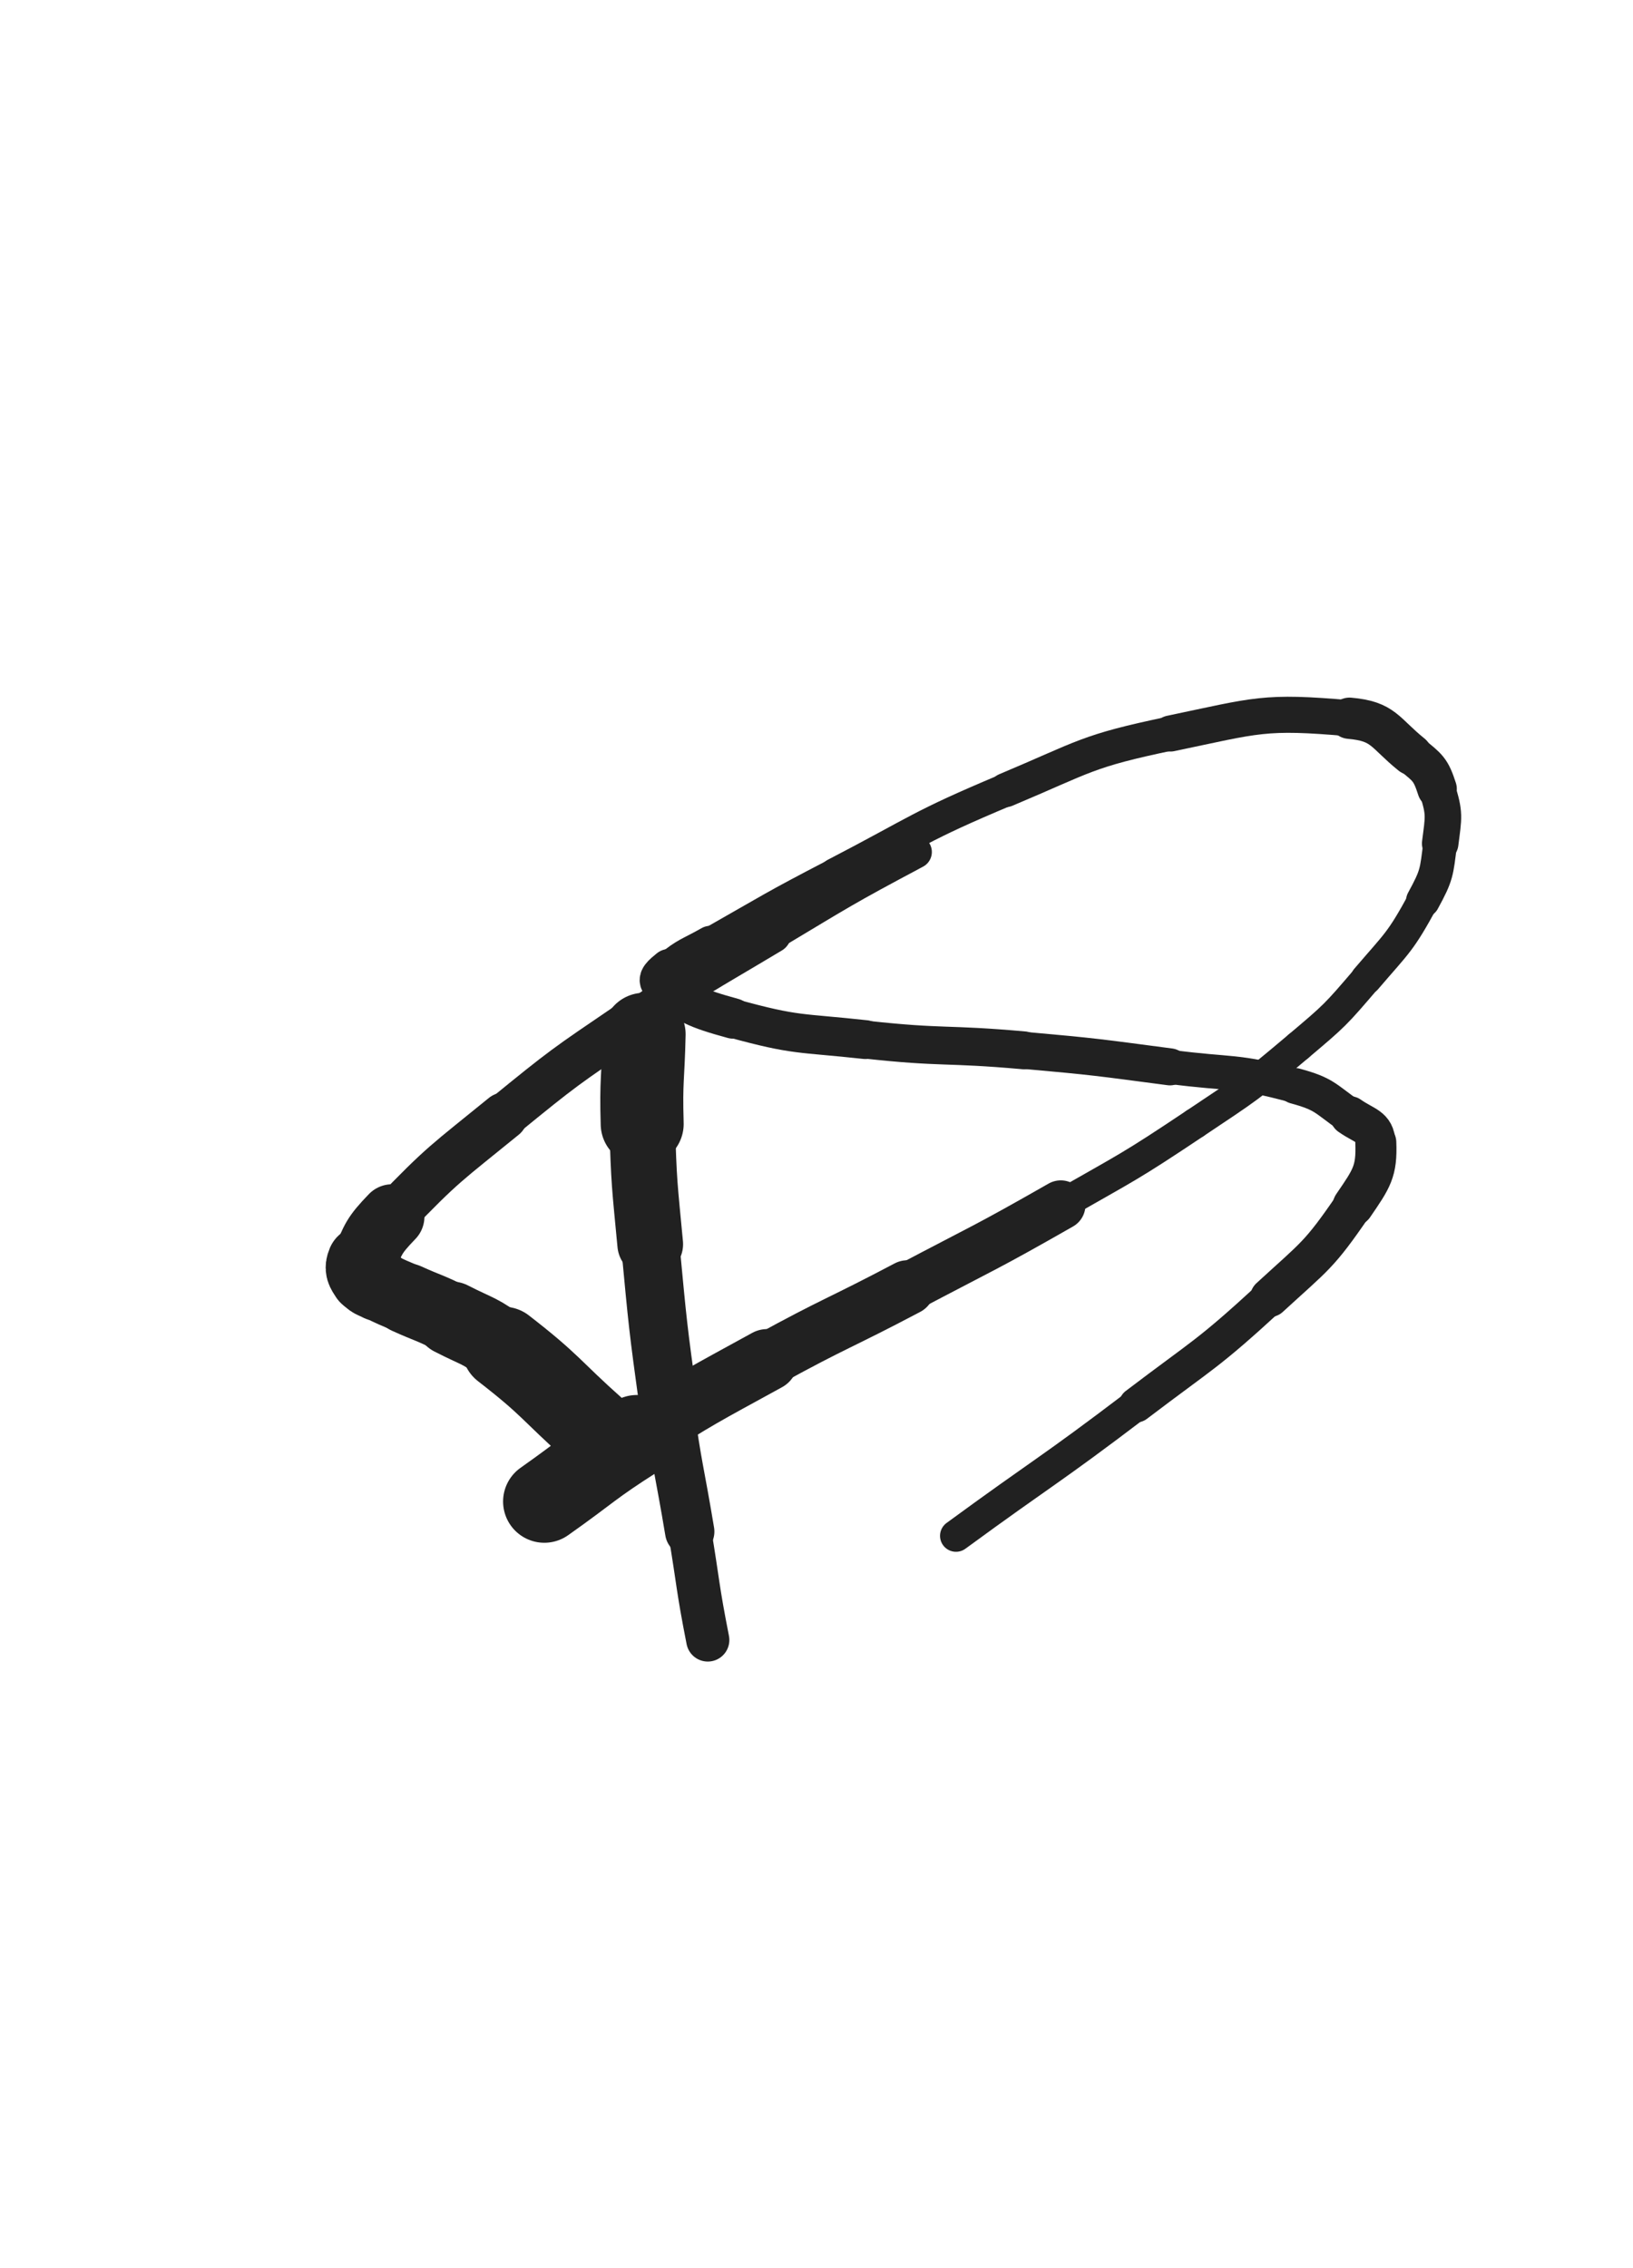 <svg xmlns="http://www.w3.org/2000/svg" xmlns:xlink="http://www.w3.org/1999/xlink" viewBox="0 0 360 500"><path d="M 142.000,228.000 C 141.785,237.883 141.285,237.895 141.571,247.767" stroke-width="18.295" stroke="rgb(33,33,33)" fill="none" stroke-linecap="round"></path><path d="M 141.571,247.767 C 141.956,261.030 142.096,261.052 143.342,274.271" stroke-width="14.485" stroke="rgb(33,33,33)" fill="none" stroke-linecap="round"></path><path d="M 143.342,274.271 C 145.026,292.139 144.987,292.163 147.430,309.942" stroke-width="12.858" stroke="rgb(33,33,33)" fill="none" stroke-linecap="round"></path><path d="M 147.430,309.942 C 149.340,323.841 149.741,323.784 152.049,337.627" stroke-width="10.882" stroke="rgb(33,33,33)" fill="none" stroke-linecap="round"></path><path d="M 152.049,337.627 C 154.042,349.576 153.700,349.650 156.032,361.526" stroke-width="9.511" stroke="rgb(33,33,33)" fill="none" stroke-linecap="round"></path><path d="M 131.333,315.333 C 121.160,306.280 121.700,305.528 110.987,297.227" stroke-width="18.330" stroke="rgb(33,33,33)" fill="none" stroke-linecap="round"></path><path d="M 110.987,297.227 C 105.784,293.195 105.376,293.686 99.500,290.667" stroke-width="16.338" stroke="rgb(33,33,33)" fill="none" stroke-linecap="round"></path><path d="M 99.500,290.667 C 94.711,288.206 94.566,288.495 89.656,286.268" stroke-width="15.585" stroke="rgb(33,33,33)" fill="none" stroke-linecap="round"></path><path d="M 89.656,286.268 C 86.571,284.869 86.487,285.011 83.511,283.416" stroke-width="15.350" stroke="rgb(33,33,33)" fill="none" stroke-linecap="round"></path><path d="M 83.511,283.416 C 82.055,282.636 81.631,282.807 80.792,281.518" stroke-width="15.695" stroke="rgb(33,33,33)" fill="none" stroke-linecap="round"></path><path d="M 80.792,281.518 C 79.947,280.219 79.522,279.704 80.143,278.239" stroke-width="16.110" stroke="rgb(33,33,33)" fill="none" stroke-linecap="round"></path><path d="M 80.143,278.239 C 82.349,273.038 82.364,272.429 86.446,268.185" stroke-width="14.247" stroke="rgb(33,33,33)" fill="none" stroke-linecap="round"></path><path d="M 86.446,268.185 C 97.831,256.348 98.267,256.526 111.077,246.077" stroke-width="10.444" stroke="rgb(33,33,33)" fill="none" stroke-linecap="round"></path><path d="M 111.077,246.077 C 124.371,235.233 124.465,235.251 138.655,225.600" stroke-width="9.814" stroke="rgb(33,33,33)" fill="none" stroke-linecap="round"></path><path d="M 138.655,225.600 C 154.018,215.151 154.232,215.425 170.183,205.877" stroke-width="8.501" stroke="rgb(33,33,33)" fill="none" stroke-linecap="round"></path><path d="M 170.183,205.877 C 185.790,196.535 185.721,196.367 201.771,187.819" stroke-width="7.318" stroke="rgb(33,33,33)" fill="none" stroke-linecap="round"></path><path d="M 120.000,331.000 C 130.189,323.807 129.858,323.293 140.378,316.614" stroke-width="18.188" stroke="rgb(33,33,33)" fill="none" stroke-linecap="round"></path><path d="M 140.378,316.614 C 154.415,307.701 154.530,307.822 169.113,299.816" stroke-width="13.661" stroke="rgb(33,33,33)" fill="none" stroke-linecap="round"></path><path d="M 169.113,299.816 C 184.365,291.443 184.656,291.979 200.048,283.855" stroke-width="12.083" stroke="rgb(33,33,33)" fill="none" stroke-linecap="round"></path><path d="M 200.048,283.855 C 217.026,274.894 217.187,275.164 233.852,265.647" stroke-width="10.883" stroke="rgb(33,33,33)" fill="none" stroke-linecap="round"></path><path d="M 233.852,265.647 C 248.877,257.066 249.054,257.265 263.429,247.659" stroke-width="6.750" stroke="rgb(33,33,33)" fill="none" stroke-linecap="round"></path><path d="M 263.429,247.659 C 275.268,239.748 275.413,239.784 286.280,230.613" stroke-width="6.750" stroke="rgb(33,33,33)" fill="none" stroke-linecap="round"></path><path d="M 286.280,230.613 C 294.305,223.841 294.391,223.746 301.212,215.773" stroke-width="6.750" stroke="rgb(33,33,33)" fill="none" stroke-linecap="round"></path><path d="M 301.212,215.773 C 308.096,207.726 308.669,207.777 313.690,198.574" stroke-width="6.917" stroke="rgb(33,33,33)" fill="none" stroke-linecap="round"></path><path d="M 313.690,198.574 C 316.809,192.858 316.678,192.383 317.493,185.935" stroke-width="7.451" stroke="rgb(33,33,33)" fill="none" stroke-linecap="round"></path><path d="M 317.493,185.935 C 318.236,180.057 318.576,179.411 316.805,173.922" stroke-width="8.049" stroke="rgb(33,33,33)" fill="none" stroke-linecap="round"></path><path d="M 316.805,173.922 C 315.413,169.610 314.775,169.247 311.167,166.333" stroke-width="8.714" stroke="rgb(33,33,33)" fill="none" stroke-linecap="round"></path><path d="M 311.167,166.333 C 305.123,161.452 305.088,158.995 297.500,158.333" stroke-width="9.098" stroke="rgb(33,33,33)" fill="none" stroke-linecap="round"></path><path d="M 297.500,158.333 C 278.528,156.677 277.281,157.679 258.047,161.696" stroke-width="7.953" stroke="rgb(33,33,33)" fill="none" stroke-linecap="round"></path><path d="M 258.047,161.696 C 239.388,165.593 239.382,166.733 221.714,174.160" stroke-width="7.531" stroke="rgb(33,33,33)" fill="none" stroke-linecap="round"></path><path d="M 221.714,174.160 C 202.436,182.263 202.746,183.099 184.154,192.756" stroke-width="7.252" stroke="rgb(33,33,33)" fill="none" stroke-linecap="round"></path><path d="M 184.154,192.756 C 170.187,200.011 170.280,200.208 156.596,207.985" stroke-width="7.096" stroke="rgb(33,33,33)" fill="none" stroke-linecap="round"></path><path d="M 156.596,207.985 C 151.978,210.610 151.542,210.277 147.549,213.559" stroke-width="7.785" stroke="rgb(33,33,33)" fill="none" stroke-linecap="round"></path><path d="M 147.549,213.559 C 146.160,214.701 144.610,215.880 145.833,216.833" stroke-width="8.749" stroke="rgb(33,33,33)" fill="none" stroke-linecap="round"></path><path d="M 145.833,216.833 C 151.639,221.356 153.235,222.211 161.608,224.510" stroke-width="8.917" stroke="rgb(33,33,33)" fill="none" stroke-linecap="round"></path><path d="M 161.608,224.510 C 175.709,228.382 176.112,227.567 190.781,229.176" stroke-width="8.565" stroke="rgb(33,33,33)" fill="none" stroke-linecap="round"></path><path d="M 190.781,229.176 C 208.148,231.081 208.265,229.980 225.680,231.539" stroke-width="8.352" stroke="rgb(33,33,33)" fill="none" stroke-linecap="round"></path><path d="M 225.680,231.539 C 241.838,232.985 241.842,233.072 257.927,235.185" stroke-width="8.161" stroke="rgb(33,33,33)" fill="none" stroke-linecap="round"></path><path d="M 257.927,235.185 C 271.765,237.002 272.236,235.783 285.526,239.399" stroke-width="7.521" stroke="rgb(33,33,33)" fill="none" stroke-linecap="round"></path><path d="M 285.526,239.399 C 292.042,241.172 291.990,242.077 297.539,245.963" stroke-width="7.896" stroke="rgb(33,33,33)" fill="none" stroke-linecap="round"></path><path d="M 297.539,245.963 C 300.877,248.301 303.161,248.305 303.300,251.848" stroke-width="8.642" stroke="rgb(33,33,33)" fill="none" stroke-linecap="round"></path><path d="M 303.300,251.848 C 303.549,258.212 302.420,259.781 298.315,265.777" stroke-width="9.044" stroke="rgb(33,33,33)" fill="none" stroke-linecap="round"></path><path d="M 298.315,265.777 C 290.717,276.875 289.947,276.800 279.895,286.036" stroke-width="8.594" stroke="rgb(33,33,33)" fill="none" stroke-linecap="round"></path><path d="M 279.895,286.036 C 266.044,298.764 265.527,298.294 250.509,309.704" stroke-width="7.717" stroke="rgb(33,33,33)" fill="none" stroke-linecap="round"></path><path d="M 250.509,309.704 C 230.956,324.559 230.575,324.058 210.753,338.566" stroke-width="7.038" stroke="rgb(33,33,33)" fill="none" stroke-linecap="round"></path></svg>